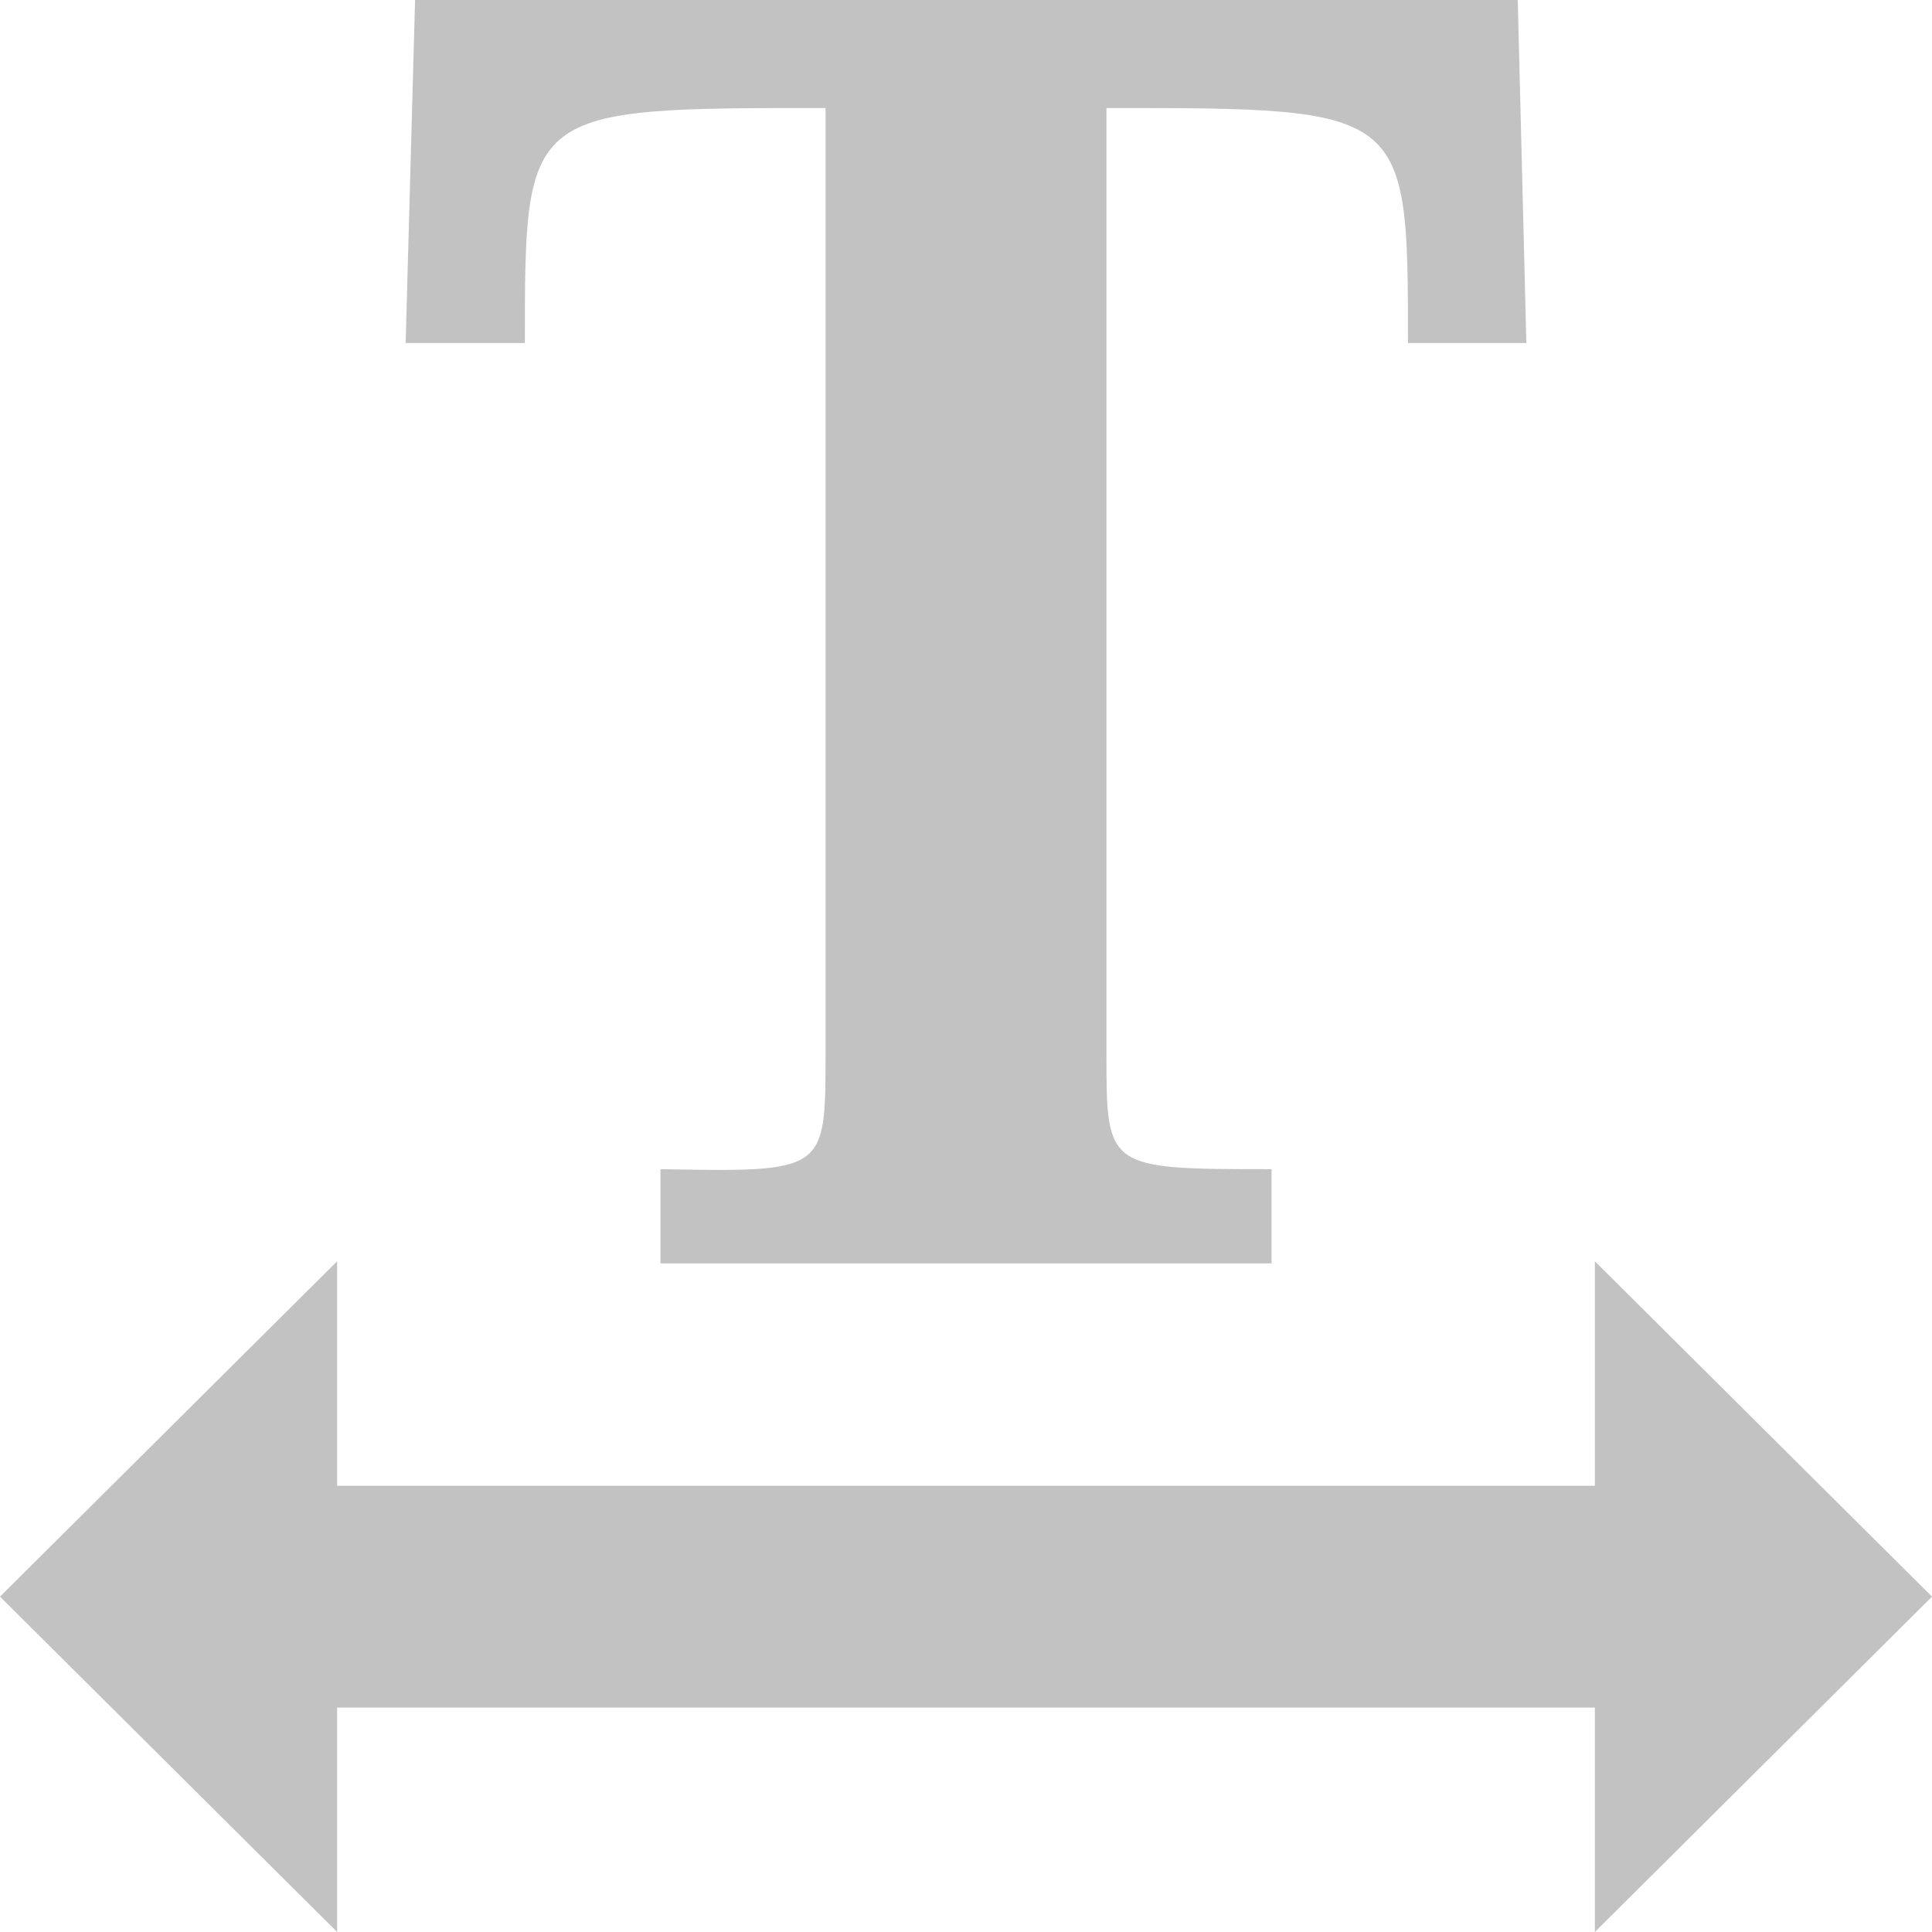 <!DOCTYPE svg PUBLIC "-//W3C//DTD SVG 1.1//EN" "http://www.w3.org/Graphics/SVG/1.1/DTD/svg11.dtd">
<!-- Uploaded to: SVG Repo, www.svgrepo.com, Transformed by: SVG Repo Mixer Tools -->
<svg version="1.1" id="svg2" xmlns:dc="http://purl.org/dc/elements/1.1/" xmlns:cc="http://creativecommons.org/ns#" xmlns:rdf="http://www.w3.org/1999/02/22-rdf-syntax-ns#" xmlns:svg="http://www.w3.org/2000/svg" xmlns:sodipodi="http://sodipodi.sourceforge.net/DTD/sodipodi-0.dtd" xmlns:inkscape="http://www.inkscape.org/namespaces/inkscape" sodipodi:docname="text-width.svg" inkscape:version="0.48.4 r9939" xmlns="http://www.w3.org/2000/svg" xmlns:xlink="http://www.w3.org/1999/xlink" width="239px" height="239px" viewBox="0 0 1200.00 1200.00" enable-background="new 0 0 1200 1200" xml:space="preserve" fill="#c2c2c2" stroke="#c2c2c2" stroke-width="0.012">
<g id="SVGRepo_bgCarrier" stroke-width="0"/>
<g id="SVGRepo_tracerCarrier" stroke-linecap="round" stroke-linejoin="round" stroke="#CCCCCC" stroke-width="12"/>
<g id="SVGRepo_iconCarrier"> <path id="path23399" inkscape:connector-curvature="0" d="M257.813,0l-5.859,213.062h74.048 c0-146.136,0.027-145.972,186.768-145.972v587.77c0,73.264-0.036,73.142-102.538,71.338v58.521h379.54v-58.521 c-102.335,0-102.538-0.18-102.538-71.338V67.09c186.839,0,187.279,0.041,187.279,145.972h73.535L942.7,0H257.813z M209.399,783.398 L0,991.699L209.399,1200v-139.38H990.6V1200L1200,991.699L990.601,783.398v139.452H209.399V783.398z"/> </g>
</svg>